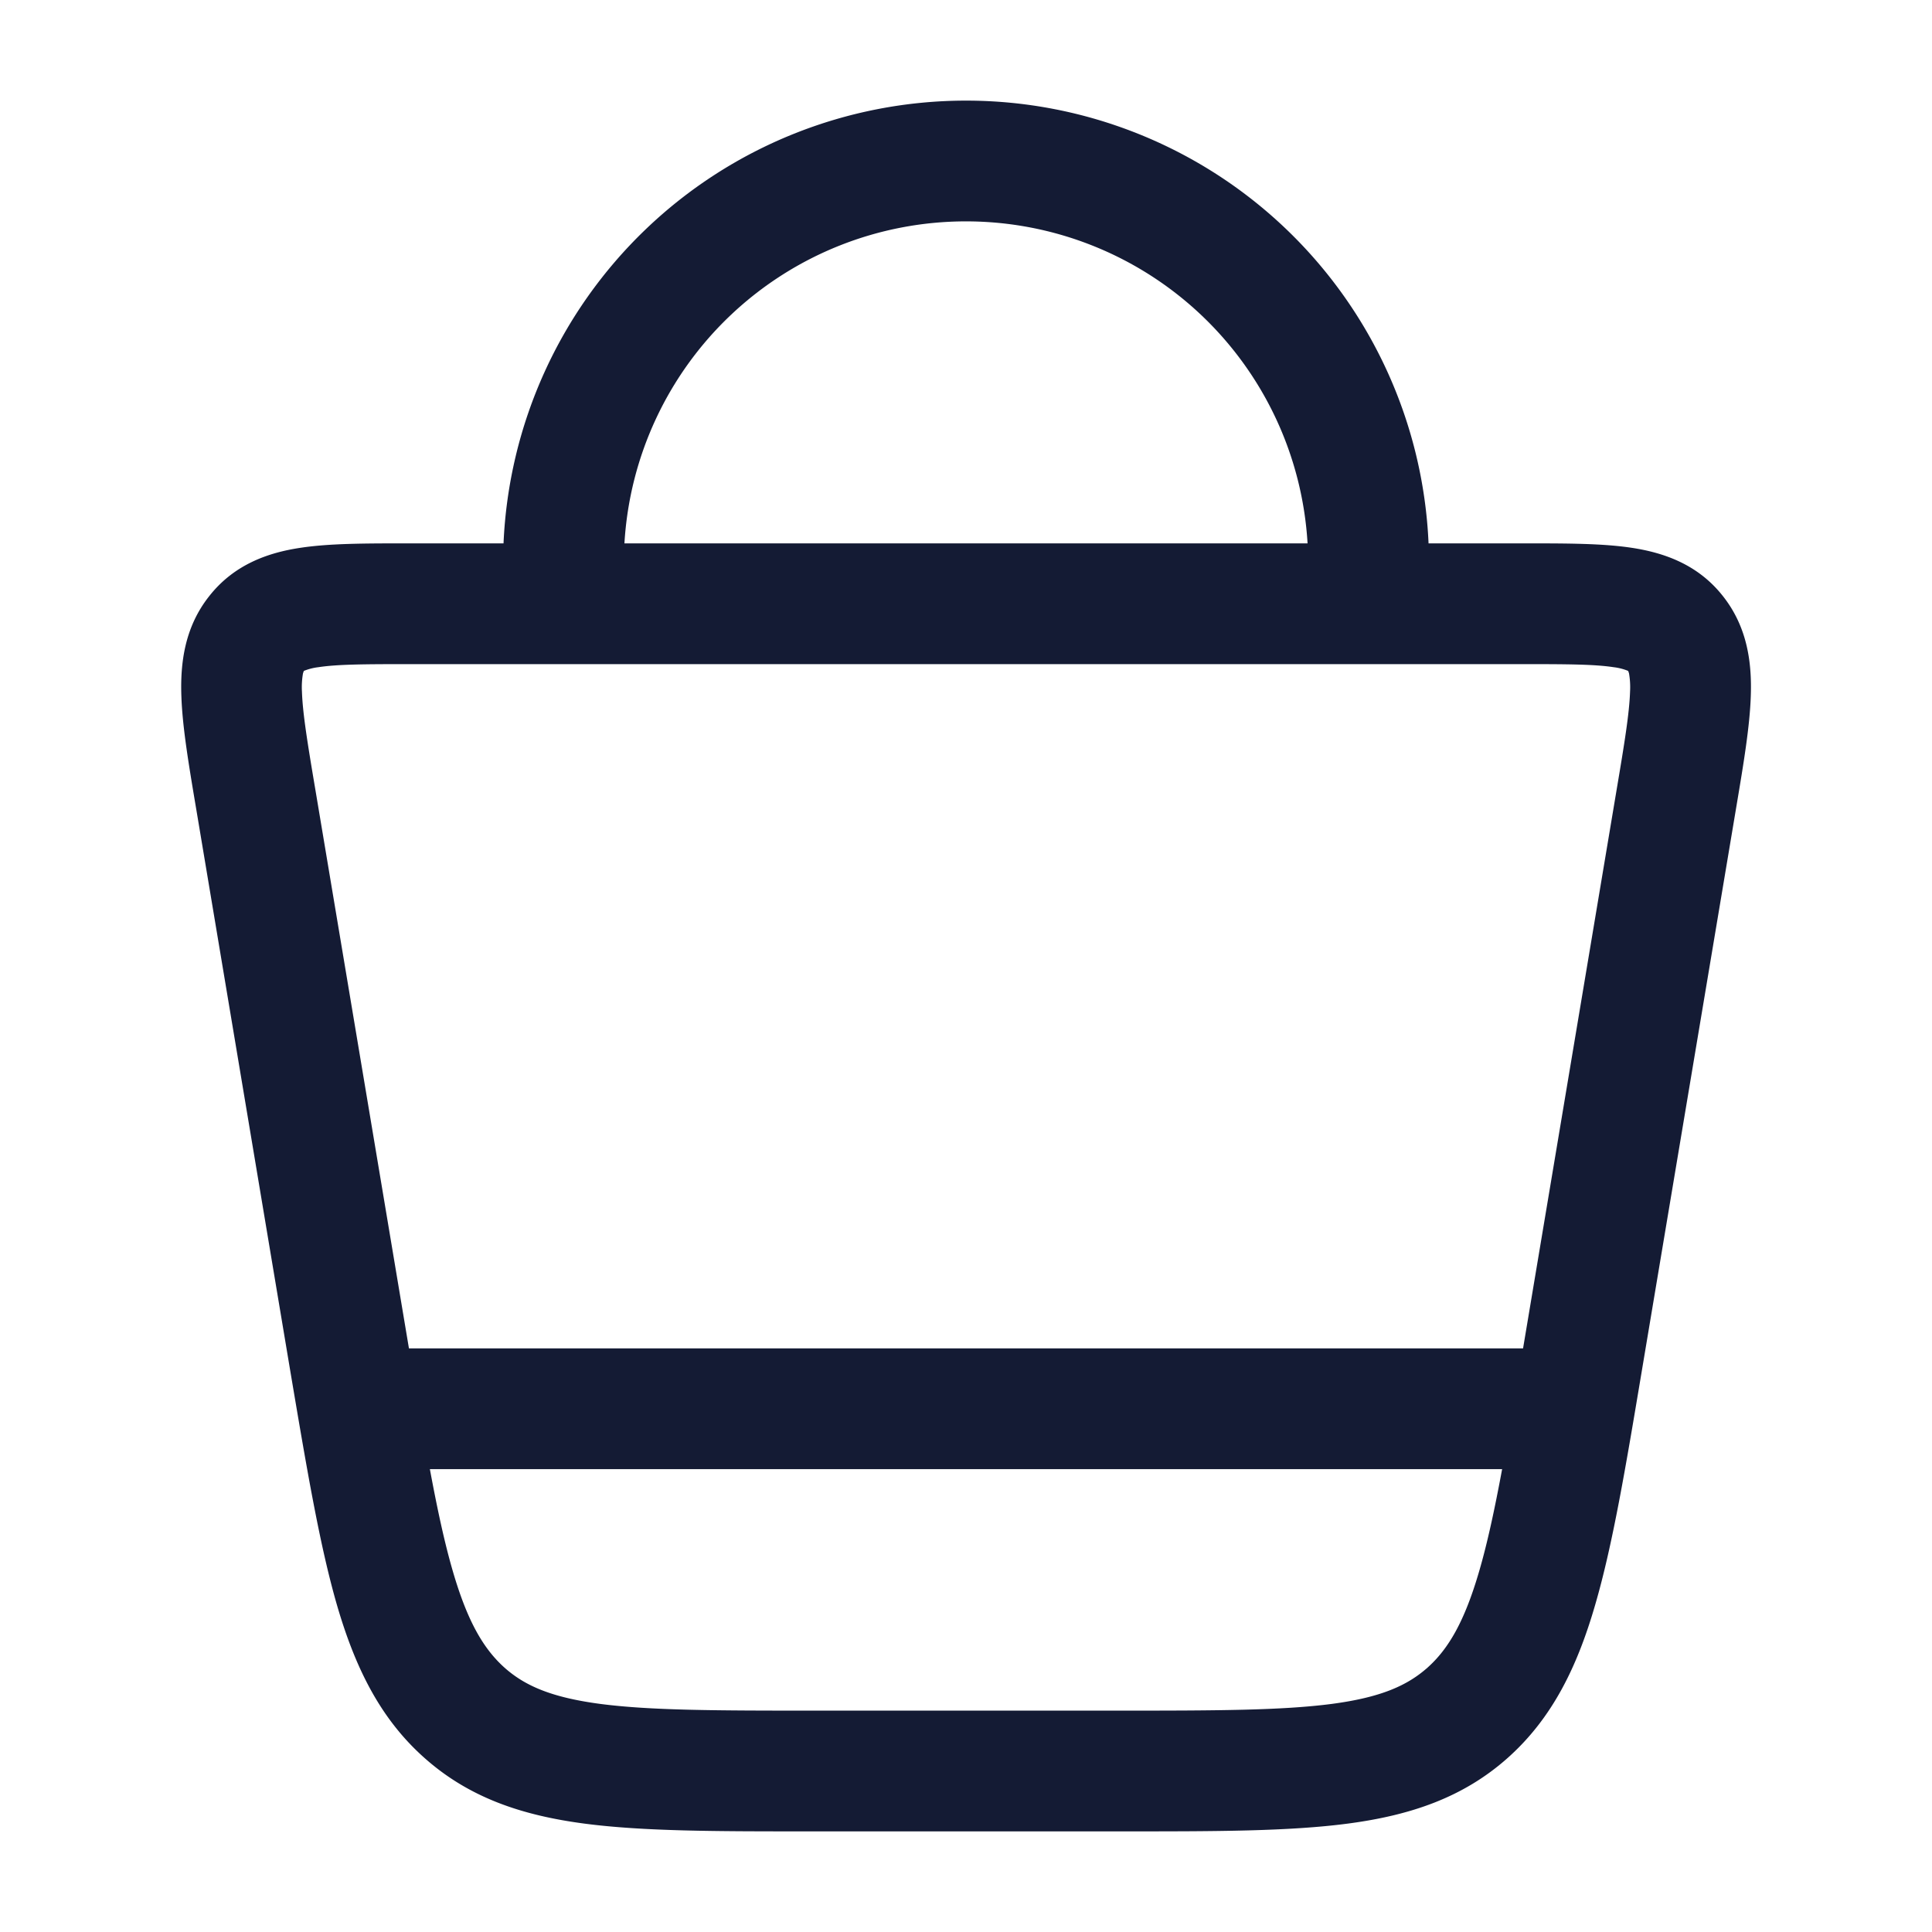 <svg xmlns="http://www.w3.org/2000/svg" width="24" height="24" fill="none"><path fill="#141B34" fill-rule="evenodd" d="M12 2.75a4.25 4.25 0 0 0-4.243 4h8.486a4.25 4.25 0 0 0-4.243-4m0-1.5a5.75 5.75 0 0 0-5.745 5.5H5.04c-.493 0-.946 0-1.308.055-.402.06-.825.207-1.135.603-.304.385-.358.83-.344 1.236.012.379.09.844.178 1.368l.008.047 1.17 6.99c.2 1.184.36 2.138.575 2.883.224.771.532 1.41 1.086 1.903.558.498 1.216.716 1.986.818.734.097 1.65.097 2.773.097h3.944c1.123 0 2.039 0 2.773-.097.77-.102 1.428-.32 1.986-.818.553-.494.862-1.132 1.085-1.903.217-.745.377-1.699.575-2.883l1.179-7.037c.088-.524.166-.99.178-1.368.014-.407-.04-.85-.344-1.236-.31-.396-.733-.542-1.135-.603-.362-.055-.815-.055-1.308-.055h-1.216A5.75 5.75 0 0 0 12 1.25M3.774 8.335l-.001.003-.009.026a1 1 0 0 0-.013.23c.009.267.068.632.167 1.218L5.08 16.75h13.84l1.162-6.938c.099-.586.158-.951.167-1.218a1 1 0 0 0-.013-.23l-.009-.026-.001-.003-.006-.003a.7.7 0 0 0-.176-.044c-.236-.036-.572-.038-1.135-.038H5.091c-.563 0-.899.002-1.135.038a.7.7 0 0 0-.176.044zM18.66 18.25H5.34c.093.5.182.913.284 1.264.184.634.385.97.643 1.202.254.226.585.37 1.185.45.624.082 1.44.084 2.628.084h3.84c1.187 0 2.004-.002 2.628-.084.6-.08.93-.224 1.185-.45.258-.231.459-.568.643-1.202.102-.35.191-.764.284-1.264" clip-rule="evenodd"/></svg>